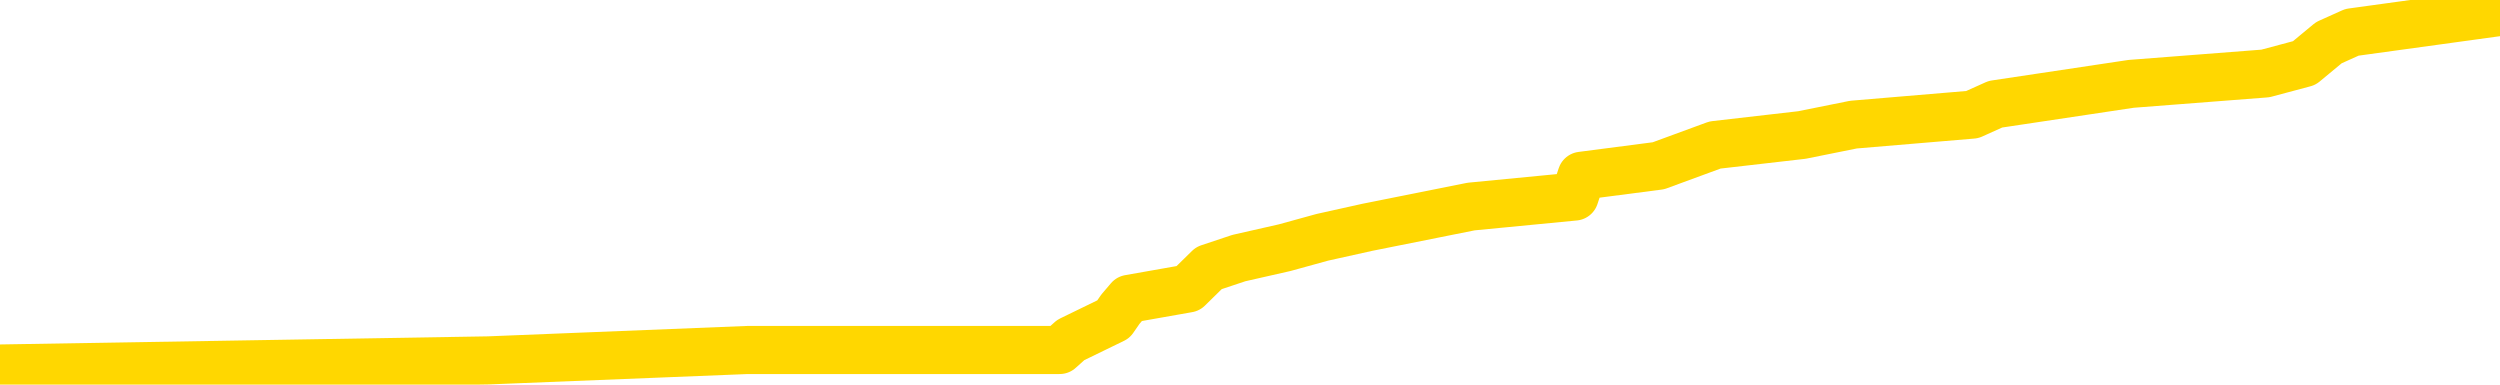 <svg xmlns="http://www.w3.org/2000/svg" version="1.1" viewBox="0 0 6500 1000">
	<path fill="none" stroke="gold" stroke-width="125" stroke-linecap="round" stroke-linejoin="round" d="M0 11486  L-127802 11486 L-127618 11459 L-127127 11406 L-126834 11379 L-126523 11326 L-126288 11299 L-126235 11246 L-126175 11193 L-126022 11166 L-125982 11113 L-125849 11086 L-125557 11059 L-125016 11059 L-124406 11033 L-124358 11033 L-123718 11006 L-123684 11006 L-123159 11006 L-123026 10980 L-122636 10926 L-122308 10873 L-122191 10820 L-121979 10766 L-121262 10766 L-120693 10740 L-120585 10740 L-120411 10713 L-120189 10660 L-119788 10633 L-119762 10580 L-118834 10527 L-118747 10473 L-118664 10420 L-118594 10367 L-118297 10340 L-118145 10287 L-116255 10314 L-116154 10314 L-115892 10314 L-115598 10340 L-115457 10287 L-115208 10287 L-115172 10260 L-115014 10234 L-114551 10180 L-114298 10154 L-114085 10100 L-113834 10074 L-113485 10047 L-112558 9994 L-112464 9941 L-112053 9914 L-110882 9861 L-109693 9834 L-109601 9781 L-109574 9728 L-109308 9674 L-109009 9621 L-108880 9568 L-108842 9514 L-108028 9514 L-107644 9541 L-106583 9568 L-106522 9568 L-106257 10100 L-105786 10607 L-105593 11113 L-105330 11619 L-104993 11592 L-104857 11566 L-104402 11539 L-103658 11512 L-103641 11486 L-103476 11432 L-103408 11432 L-102891 11406 L-101863 11406 L-101667 11379 L-101178 11352 L-100816 11326 L-100407 11326 L-100022 11352 L-98318 11352 L-98220 11352 L-98148 11352 L-98087 11352 L-97903 11326 L-97566 11326 L-96926 11299 L-96849 11273 L-96787 11273 L-96601 11246 L-96521 11246 L-96344 11219 L-96325 11193 L-96095 11193 L-95707 11166 L-94818 11166 L-94779 11139 L-94691 11113 L-94664 11059 L-93655 11033 L-93506 10980 L-93481 10953 L-93349 10926 L-93309 10900 L-92050 10873 L-91993 10873 L-91453 10846 L-91400 10846 L-91354 10846 L-90959 10820 L-90819 10793 L-90619 10766 L-90473 10766 L-90308 10766 L-90031 10793 L-89673 10793 L-89120 10766 L-88475 10740 L-88216 10687 L-88063 10660 L-87662 10633 L-87621 10607 L-87501 10580 L-87439 10607 L-87425 10607 L-87331 10607 L-87038 10580 L-86887 10473 L-86556 10420 L-86479 10367 L-86403 10340 L-86176 10260 L-86110 10207 L-85882 10154 L-85830 10100 L-85665 10074 L-84659 10047 L-84476 10021 L-83925 9994 L-83532 9941 L-83134 9914 L-82284 9861 L-82206 9834 L-81627 9807 L-81186 9807 L-80945 9781 L-80787 9781 L-80387 9728 L-80366 9728 L-79921 9701 L-79516 9674 L-79380 9621 L-79205 9568 L-79068 9514 L-78818 9461 L-77818 9435 L-77736 9408 L-77600 9381 L-77562 9355 L-76672 9328 L-76456 9301 L-76013 9275 L-75896 9248 L-75839 9221 L-75163 9221 L-75062 9195 L-75033 9195 L-73692 9168 L-73286 9141 L-73246 9115 L-72318 9088 L-72220 9062 L-72087 9035 L-71683 9008 L-71657 8982 L-71564 8955 L-71347 8928 L-70936 8875 L-69783 8822 L-69491 8769 L-69462 8715 L-68854 8689 L-68604 8635 L-68584 8609 L-67655 8582 L-67604 8529 L-67481 8502 L-67464 8449 L-67308 8422 L-67133 8369 L-66996 8342 L-66939 8316 L-66832 8289 L-66746 8262 L-66513 8236 L-66438 8209 L-66130 8183 L-66012 8156 L-65842 8129 L-65751 8103 L-65648 8103 L-65625 8076 L-65548 8076 L-65450 8023 L-65083 7996 L-64978 7969 L-64475 7943 L-64023 7916 L-63985 7889 L-63961 7863 L-63920 7836 L-63792 7810 L-63691 7783 L-63249 7756 L-62967 7730 L-62374 7703 L-62244 7676 L-61970 7623 L-61817 7596 L-61664 7570 L-61579 7517 L-61501 7490 L-61315 7463 L-61264 7463 L-61237 7437 L-61157 7410 L-61134 7383 L-60851 7330 L-60247 7277 L-59252 7250 L-58954 7224 L-58220 7197 L-57975 7170 L-57885 7144 L-57308 7117 L-56610 7090 L-55857 7064 L-55539 7037 L-55156 6984 L-55079 6957 L-54444 6931 L-54259 6904 L-54171 6904 L-54042 6904 L-53729 6877 L-53680 6851 L-53537 6824 L-53516 6797 L-52548 6771 L-52003 6744 L-51524 6744 L-51463 6744 L-51140 6744 L-51118 6717 L-51056 6717 L-50846 6691 L-50769 6664 L-50714 6637 L-50692 6611 L-50653 6584 L-50637 6558 L-49880 6531 L-49863 6504 L-49064 6478 L-48911 6451 L-48006 6424 L-47500 6398 L-47270 6344 L-47229 6344 L-47114 6318 L-46937 6291 L-46183 6318 L-46048 6291 L-45884 6265 L-45566 6238 L-45390 6185 L-44368 6131 L-44345 6078 L-44093 6051 L-43880 5998 L-43246 5972 L-43009 5918 L-42976 5865 L-42798 5812 L-42718 5758 L-42628 5732 L-42563 5679 L-42123 5625 L-42100 5599 L-41559 5572 L-41303 5545 L-40808 5519 L-39931 5492 L-39894 5465 L-39841 5439 L-39800 5412 L-39683 5385 L-39407 5359 L-39200 5306 L-39002 5252 L-38979 5199 L-38929 5146 L-38890 5119 L-38812 5092 L-38214 5039 L-38154 5013 L-38051 4986 L-37896 4959 L-37264 4933 L-36584 4906 L-36281 4853 L-35934 4826 L-35737 4799 L-35689 4746 L-35368 4720 L-34740 4693 L-34594 4666 L-34558 4640 L-34500 4613 L-34423 4560 L-34182 4560 L-34093 4533 L-33999 4506 L-33706 4480 L-33571 4453 L-33511 4427 L-33474 4373 L-33202 4373 L-32196 4347 L-32020 4320 L-31970 4320 L-31677 4293 L-31485 4240 L-31151 4213 L-30645 4187 L-30083 4133 L-30068 4080 L-30051 4054 L-29951 4000 L-29836 3947 L-29797 3894 L-29759 3867 L-29694 3867 L-29666 3840 L-29527 3867 L-29234 3867 L-29184 3867 L-29079 3867 L-28814 3840 L-28349 3814 L-28205 3814 L-28150 3761 L-28093 3734 L-27902 3707 L-27537 3681 L-27322 3681 L-27128 3681 L-27070 3681 L-27011 3627 L-26857 3601 L-26588 3574 L-26158 3707 L-26142 3707 L-26065 3681 L-26001 3654 L-25871 3468 L-25848 3441 L-25564 3414 L-25516 3388 L-25462 3361 L-24999 3334 L-24960 3334 L-24920 3308 L-24729 3281 L-24249 3254 L-23762 3228 L-23746 3201 L-23707 3175 L-23451 3148 L-23374 3095 L-23144 3068 L-23128 3015 L-22833 2961 L-22391 2935 L-21944 2908 L-21440 2881 L-21286 2855 L-20999 2828 L-20959 2775 L-20628 2748 L-20406 2722 L-19889 2668 L-19813 2642 L-19565 2588 L-19371 2535 L-19311 2509 L-18535 2482 L-18461 2482 L-18230 2455 L-18213 2455 L-18152 2429 L-17956 2402 L-17492 2402 L-17468 2375 L-17339 2375 L-16038 2375 L-16021 2375 L-15944 2349 L-15851 2349 L-15633 2349 L-15481 2322 L-15303 2349 L-15249 2375 L-14962 2402 L-14922 2402 L-14553 2402 L-14112 2402 L-13929 2402 L-13608 2375 L-13313 2375 L-12867 2322 L-12795 2295 L-12333 2242 L-11895 2216 L-11713 2189 L-10259 2136 L-10127 2109 L-9670 2056 L-9444 2029 L-9057 1976 L-8541 1923 L-7587 1869 L-6793 1816 L-6118 1789 L-5693 1736 L-5381 1709 L-5152 1629 L-4468 1550 L-4455 1470 L-4245 1363 L-4223 1336 L-4049 1283 L-3099 1257 L-2831 1203 L-2015 1177 L-1705 1123 L-1667 1097 L-1610 1043 L-993 1017 L-355 964 L1270 937 L1943 910 L2586 910 L2663 910 L2719 910 L2755 910 L2784 884 L2895 830 L2913 804 L2936 777 L3089 750 L3143 697 L3221 671 L3340 644 L3438 617 L3555 591 L3825 537 L4094 511 L4112 457 L4312 431 L4459 377 L4685 351 L4819 324 L5128 298 L5188 271 L5541 218 L5890 191 L5991 164 L6055 111 L6115 84 L6500 31" />
</svg>
